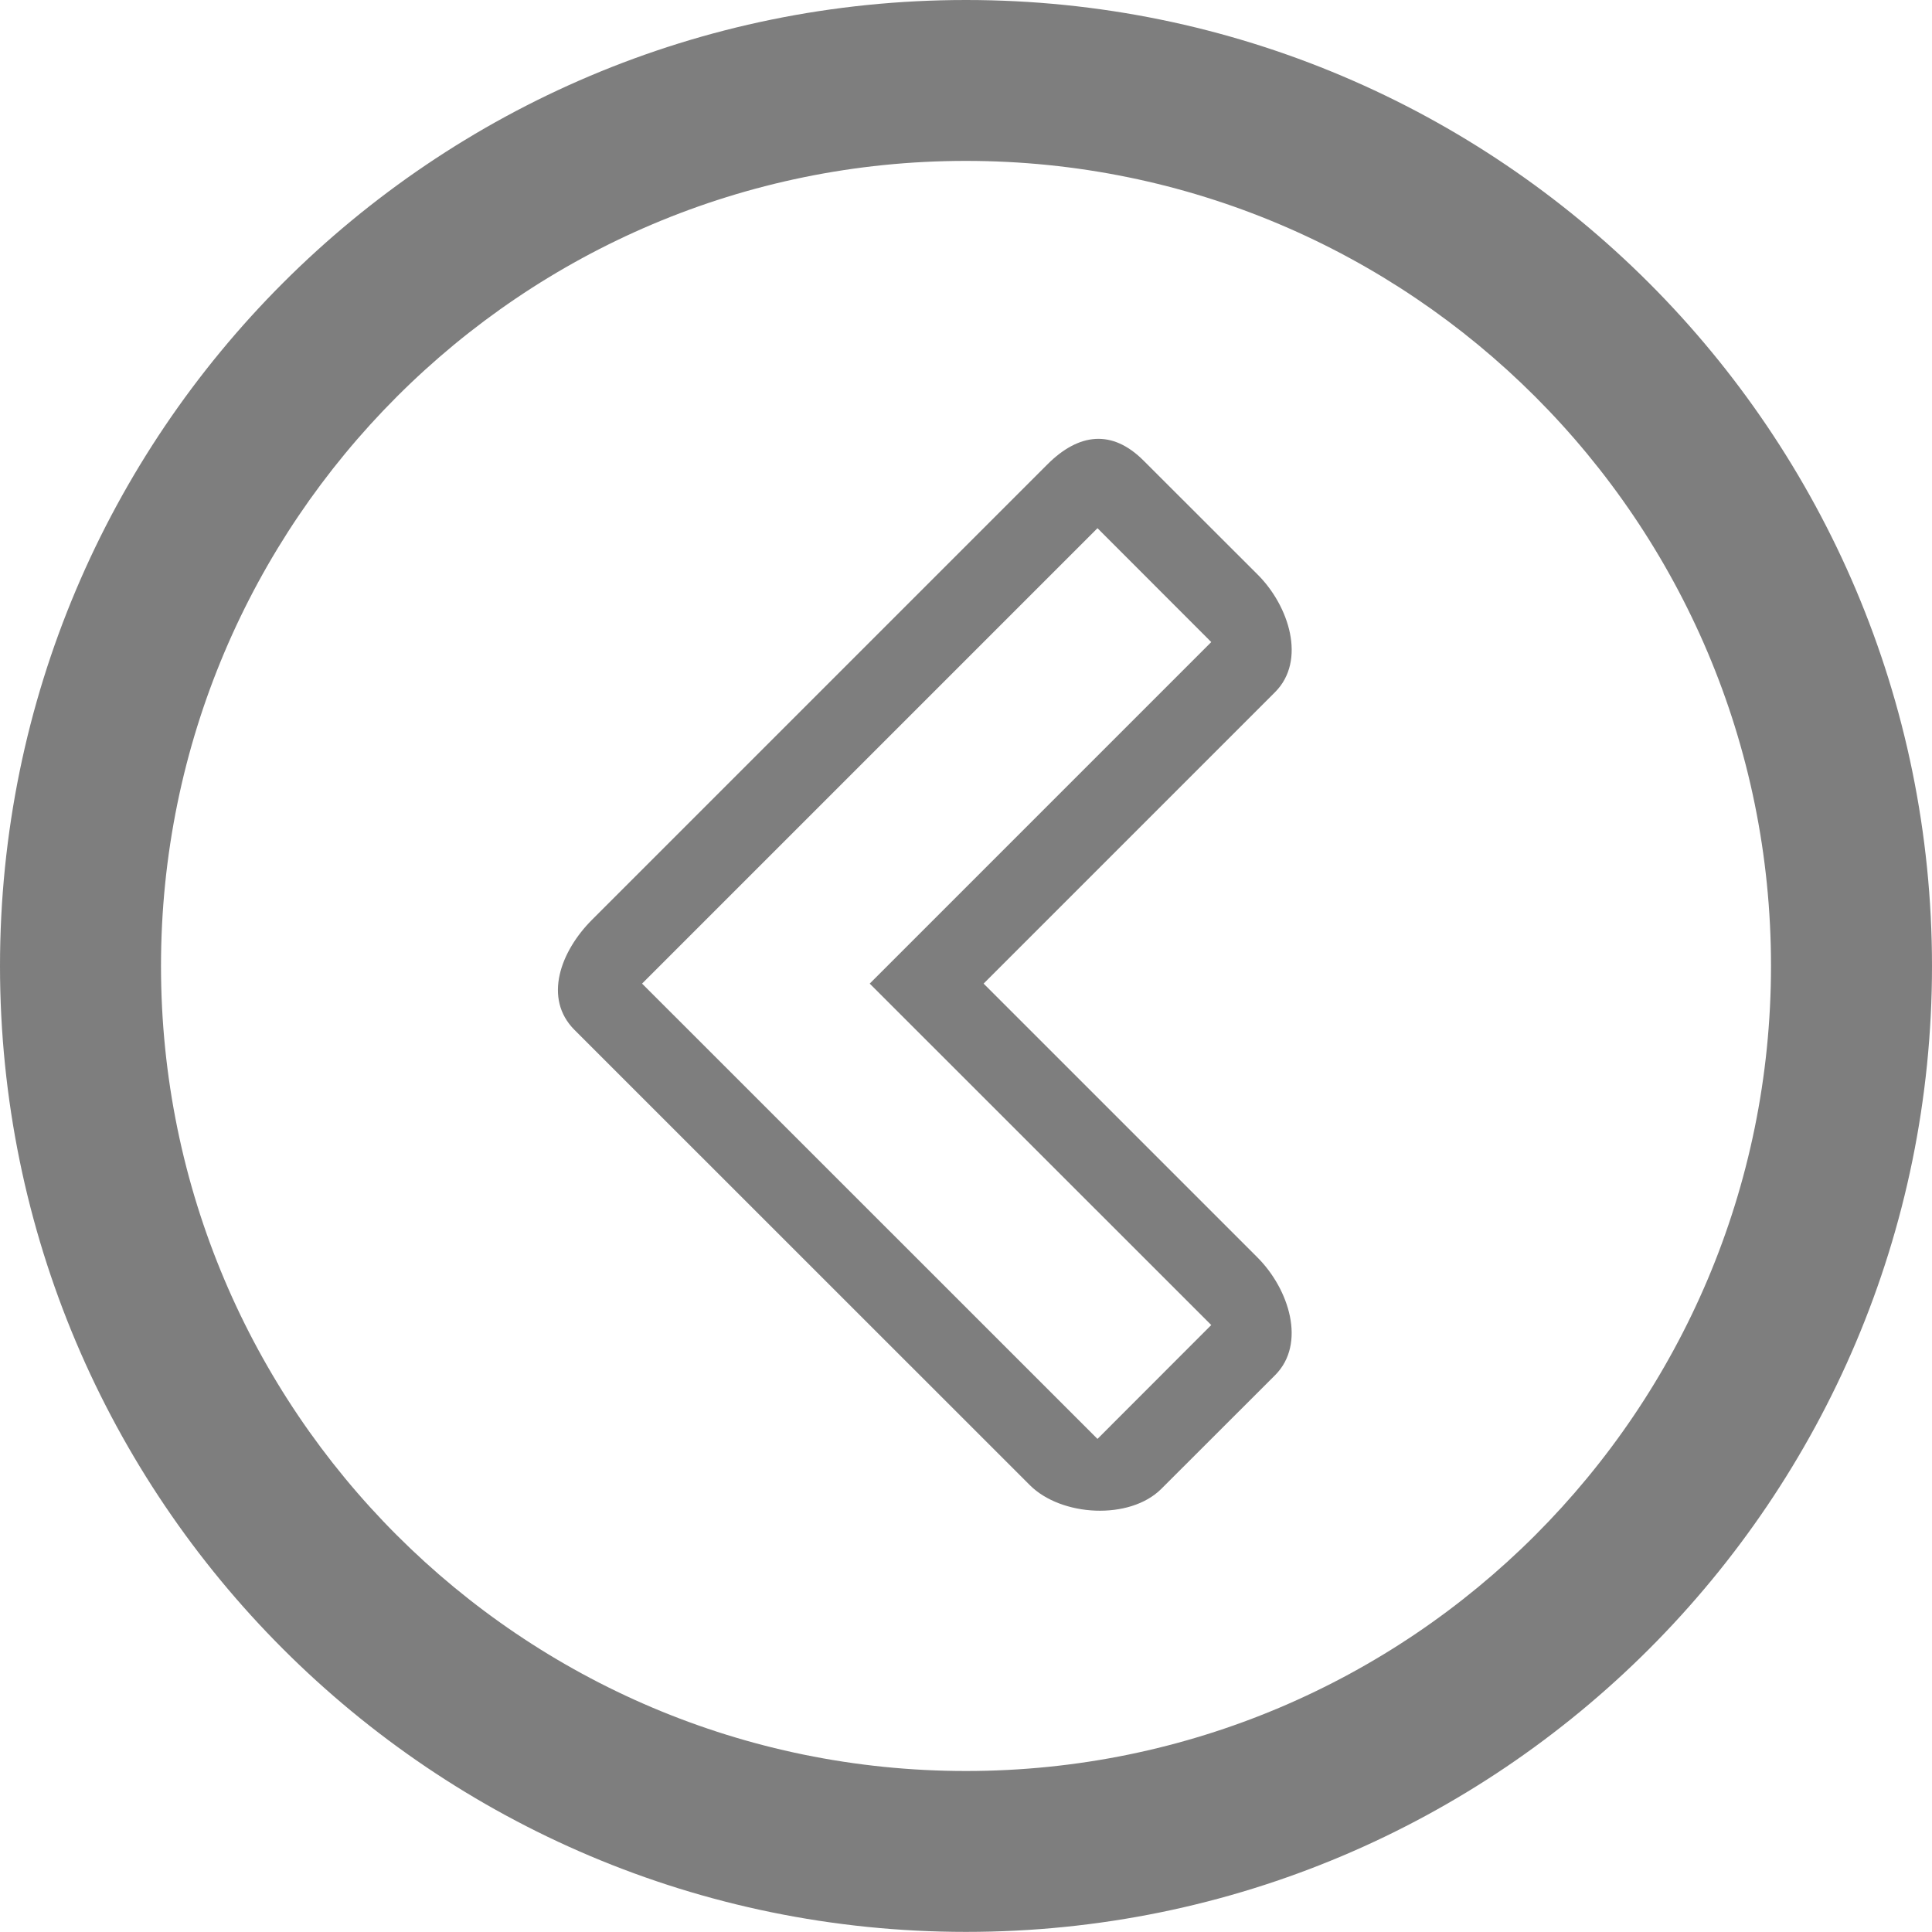 <?xml version="1.0" encoding="UTF-8"?>
<svg width="18px" height="18px" viewBox="0 0 18 18" version="1.1" xmlns="http://www.w3.org/2000/svg" xmlns:xlink="http://www.w3.org/1999/xlink">
    <!-- Generator: Sketch 52.5 (67469) - http://www.bohemiancoding.com/sketch -->
    <title>Page 1</title>
    <desc>Created with Sketch.</desc>
    <g id="Dashboard" stroke="none" stroke-width="1" fill="none" fill-rule="evenodd" opacity="0.504">
        <g id="Dashboard---User-Dropdown" transform="translate(-1136, -147)" fill="#000000">
            <g id="Header" transform="translate(-26, 0)">
                <g id="User" transform="translate(1041, 5)">
                    <g id="Group-2" transform="translate(100, 0)">
                        <g id="Page-1" transform="translate(21, 142)">
                            <path d="M8.999,1.499 C13.142,1.499 16.501,4.858 16.5,8.999 C16.5,13.142 13.142,16.5 9,16.5 C4.859,16.5 1.5,13.142 1.5,9 C1.5,4.858 4.859,1.499 8.999,1.499 M8.999,17.999 C13.971,18 18,13.97 18,9 C17.999,4.03 13.97,0 9,0 C4.029,0 0.001,4.03 0,9 C0.001,13.97 4.03,17.998 8.999,17.999" id="Fill-1"></path>
                            <path d="M10.225,4.921 L11.285,5.982 L8.103,9.164 L11.285,12.345 L10.225,13.406 L5.982,9.164 L10.225,4.921 Z M5.352,9.595 L9.595,13.837 C9.888,14.13 10.525,14.165 10.819,13.872 L11.88,12.812 C12.173,12.518 12.009,12.009 11.716,11.716 L9.164,9.164 L11.88,6.448 C12.173,6.154 12.01,5.644 11.716,5.352 L10.655,4.292 C10.362,3.998 10.051,4.034 9.758,4.327 L5.516,8.569 C5.222,8.863 5.06,9.302 5.352,9.595 Z" id="Fill-3"></path>
                        </g>
                    </g>
                </g>
            </g>
        </g>
    </g>
</svg>